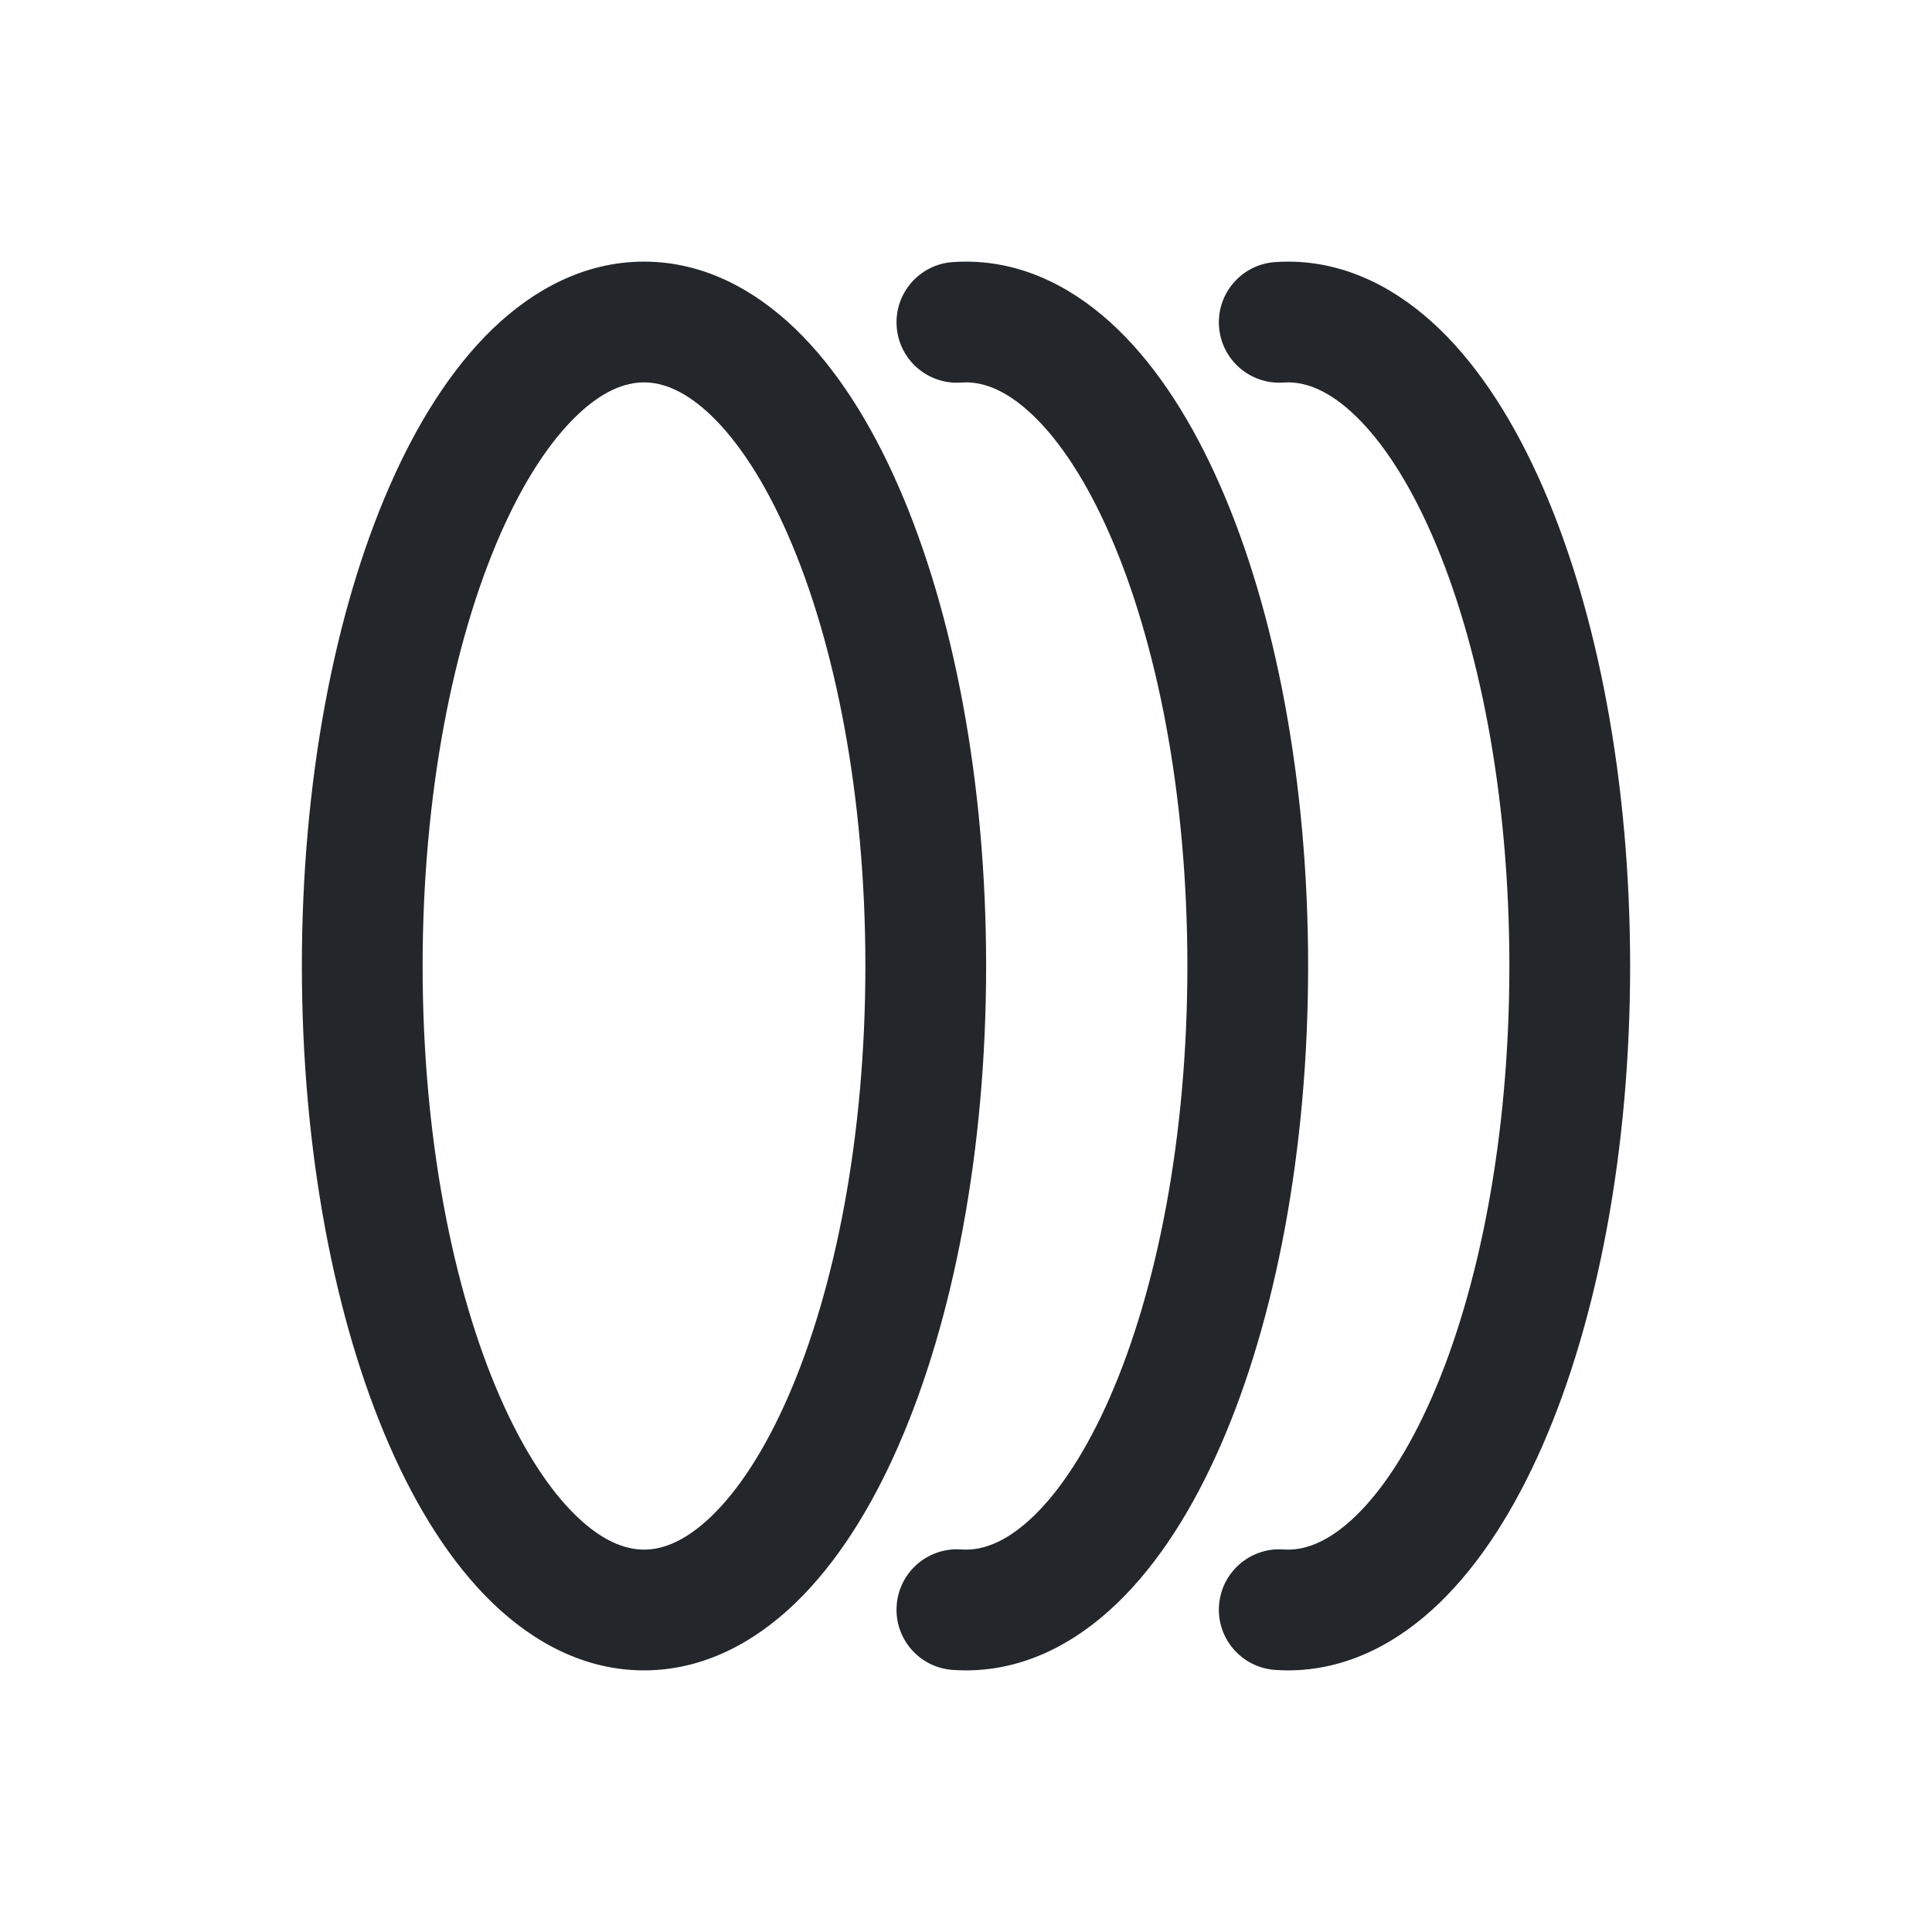 <svg width="24" height="24" viewBox="0 0 24 24" fill="none" xmlns="http://www.w3.org/2000/svg">
<path fill-rule="evenodd" clip-rule="evenodd" d="M6.212 6.644C5.629 7.976 5.25 9.869 5.25 12C5.25 14.131 5.629 16.024 6.212 17.356C6.504 18.023 6.832 18.517 7.159 18.832C7.482 19.144 7.765 19.25 8 19.25C8.235 19.25 8.518 19.144 8.841 18.832C9.168 18.517 9.496 18.023 9.788 17.356C10.371 16.024 10.75 14.131 10.75 12C10.75 9.869 10.371 7.976 9.788 6.644C9.496 5.976 9.168 5.484 8.841 5.168C8.518 4.856 8.235 4.75 8 4.75C7.765 4.75 7.482 4.856 7.159 5.168C6.832 5.484 6.504 5.976 6.212 6.644ZM6.116 4.089C6.631 3.592 7.269 3.25 8 3.25C8.731 3.25 9.369 3.592 9.884 4.089C10.395 4.583 10.821 5.262 11.162 6.043C11.846 7.606 12.25 9.712 12.25 12C12.25 14.288 11.846 16.394 11.162 17.957C10.821 18.738 10.395 19.416 9.884 19.91C9.369 20.408 8.731 20.75 8 20.75C7.269 20.75 6.631 20.408 6.116 19.91C5.605 19.416 5.179 18.738 4.838 17.957C4.154 16.394 3.75 14.288 3.75 12C3.75 9.712 4.154 7.606 4.838 6.043C5.179 5.262 5.605 4.583 6.116 4.089ZM12 4.75C11.98 4.75 11.961 4.751 11.941 4.752C11.528 4.782 11.169 4.472 11.139 4.059C11.108 3.646 11.419 3.286 11.832 3.256C11.888 3.252 11.944 3.25 12 3.25C12.731 3.25 13.369 3.592 13.884 4.089C14.395 4.583 14.821 5.262 15.162 6.043C15.846 7.606 16.25 9.712 16.25 12C16.25 14.288 15.846 16.394 15.162 17.957C14.821 18.738 14.395 19.416 13.884 19.91C13.369 20.408 12.731 20.75 12 20.75C11.944 20.75 11.888 20.748 11.832 20.744C11.419 20.714 11.108 20.355 11.139 19.941C11.169 19.528 11.528 19.218 11.941 19.248C11.961 19.249 11.98 19.25 12 19.25C12.235 19.25 12.518 19.144 12.841 18.832C13.168 18.517 13.496 18.023 13.788 17.356C14.371 16.024 14.75 14.131 14.75 12C14.75 9.869 14.371 7.976 13.788 6.644C13.496 5.976 13.168 5.484 12.841 5.168C12.518 4.856 12.235 4.75 12 4.75ZM15.943 4.752C15.962 4.751 15.981 4.75 16 4.75C16.235 4.75 16.518 4.856 16.841 5.168C17.168 5.484 17.496 5.976 17.788 6.644C18.371 7.976 18.75 9.869 18.75 12C18.75 14.131 18.371 16.024 17.788 17.356C17.496 18.023 17.168 18.517 16.841 18.832C16.518 19.144 16.235 19.25 16 19.25C15.981 19.25 15.962 19.249 15.943 19.248C15.53 19.219 15.172 19.531 15.143 19.944C15.114 20.357 15.426 20.715 15.839 20.744C15.892 20.748 15.946 20.75 16 20.75C16.731 20.75 17.369 20.408 17.884 19.91C18.395 19.416 18.82 18.738 19.162 17.957C19.846 16.394 20.25 14.288 20.25 12C20.25 9.712 19.846 7.606 19.162 6.043C18.82 5.262 18.395 4.583 17.884 4.089C17.369 3.592 16.731 3.25 16 3.25C15.946 3.25 15.892 3.252 15.839 3.256C15.426 3.284 15.114 3.643 15.143 4.056C15.172 4.469 15.53 4.781 15.943 4.752Z" fill="#23262A"/>
</svg>
